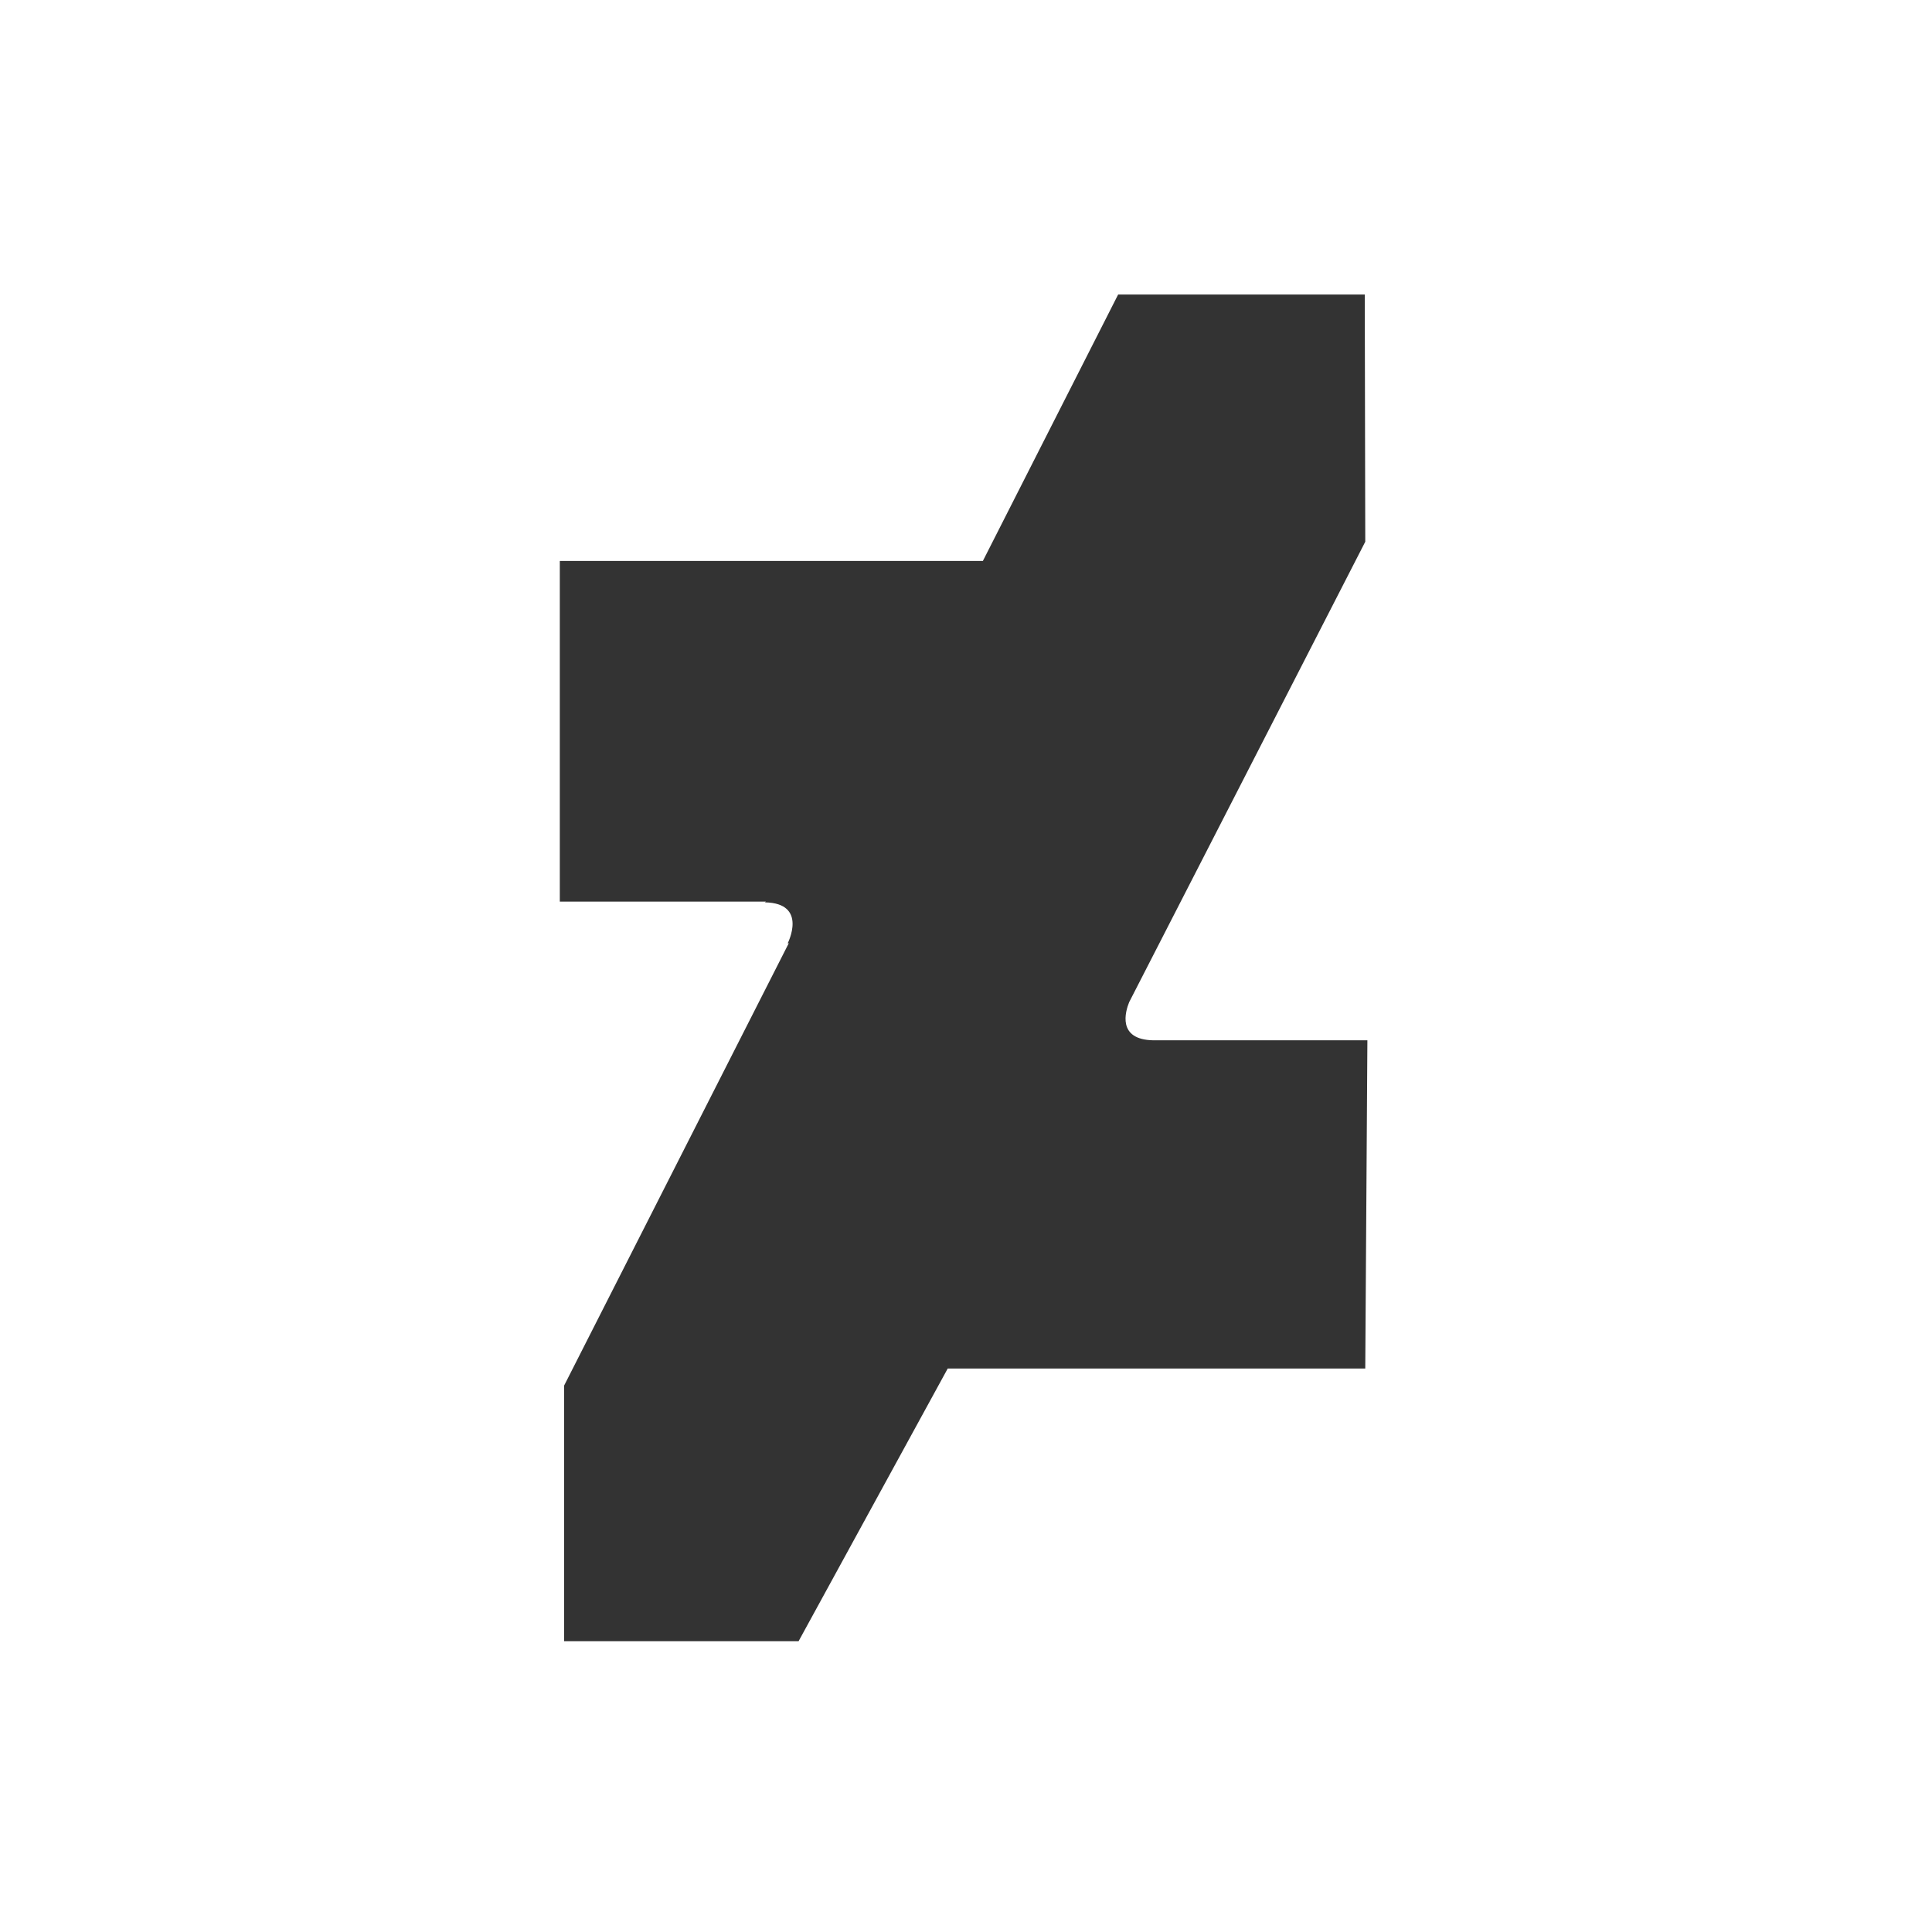 <svg width="50" height="50" viewBox="0 0 50 50" fill="none" xmlns="http://www.w3.org/2000/svg">
<rect x="0" y="0" width="50" height="50" fill="#333333" stroke="none"/>
<path d="M0 0V50H50V0H0ZM35.333 35.417H24.527L20.667 42.475H14.6V35.857L20.415 24.407L20.383 24.418C20.383 24.418 20.922 23.373 19.795 23.353L19.822 23.333H14.488V14.517H25.437L28.937 7.623H35.32L35.333 14.02L29.223 25.935C29.125 26.175 28.905 26.907 29.847 26.923H35.388L35.333 35.417Z" fill="white"/>
</svg>

